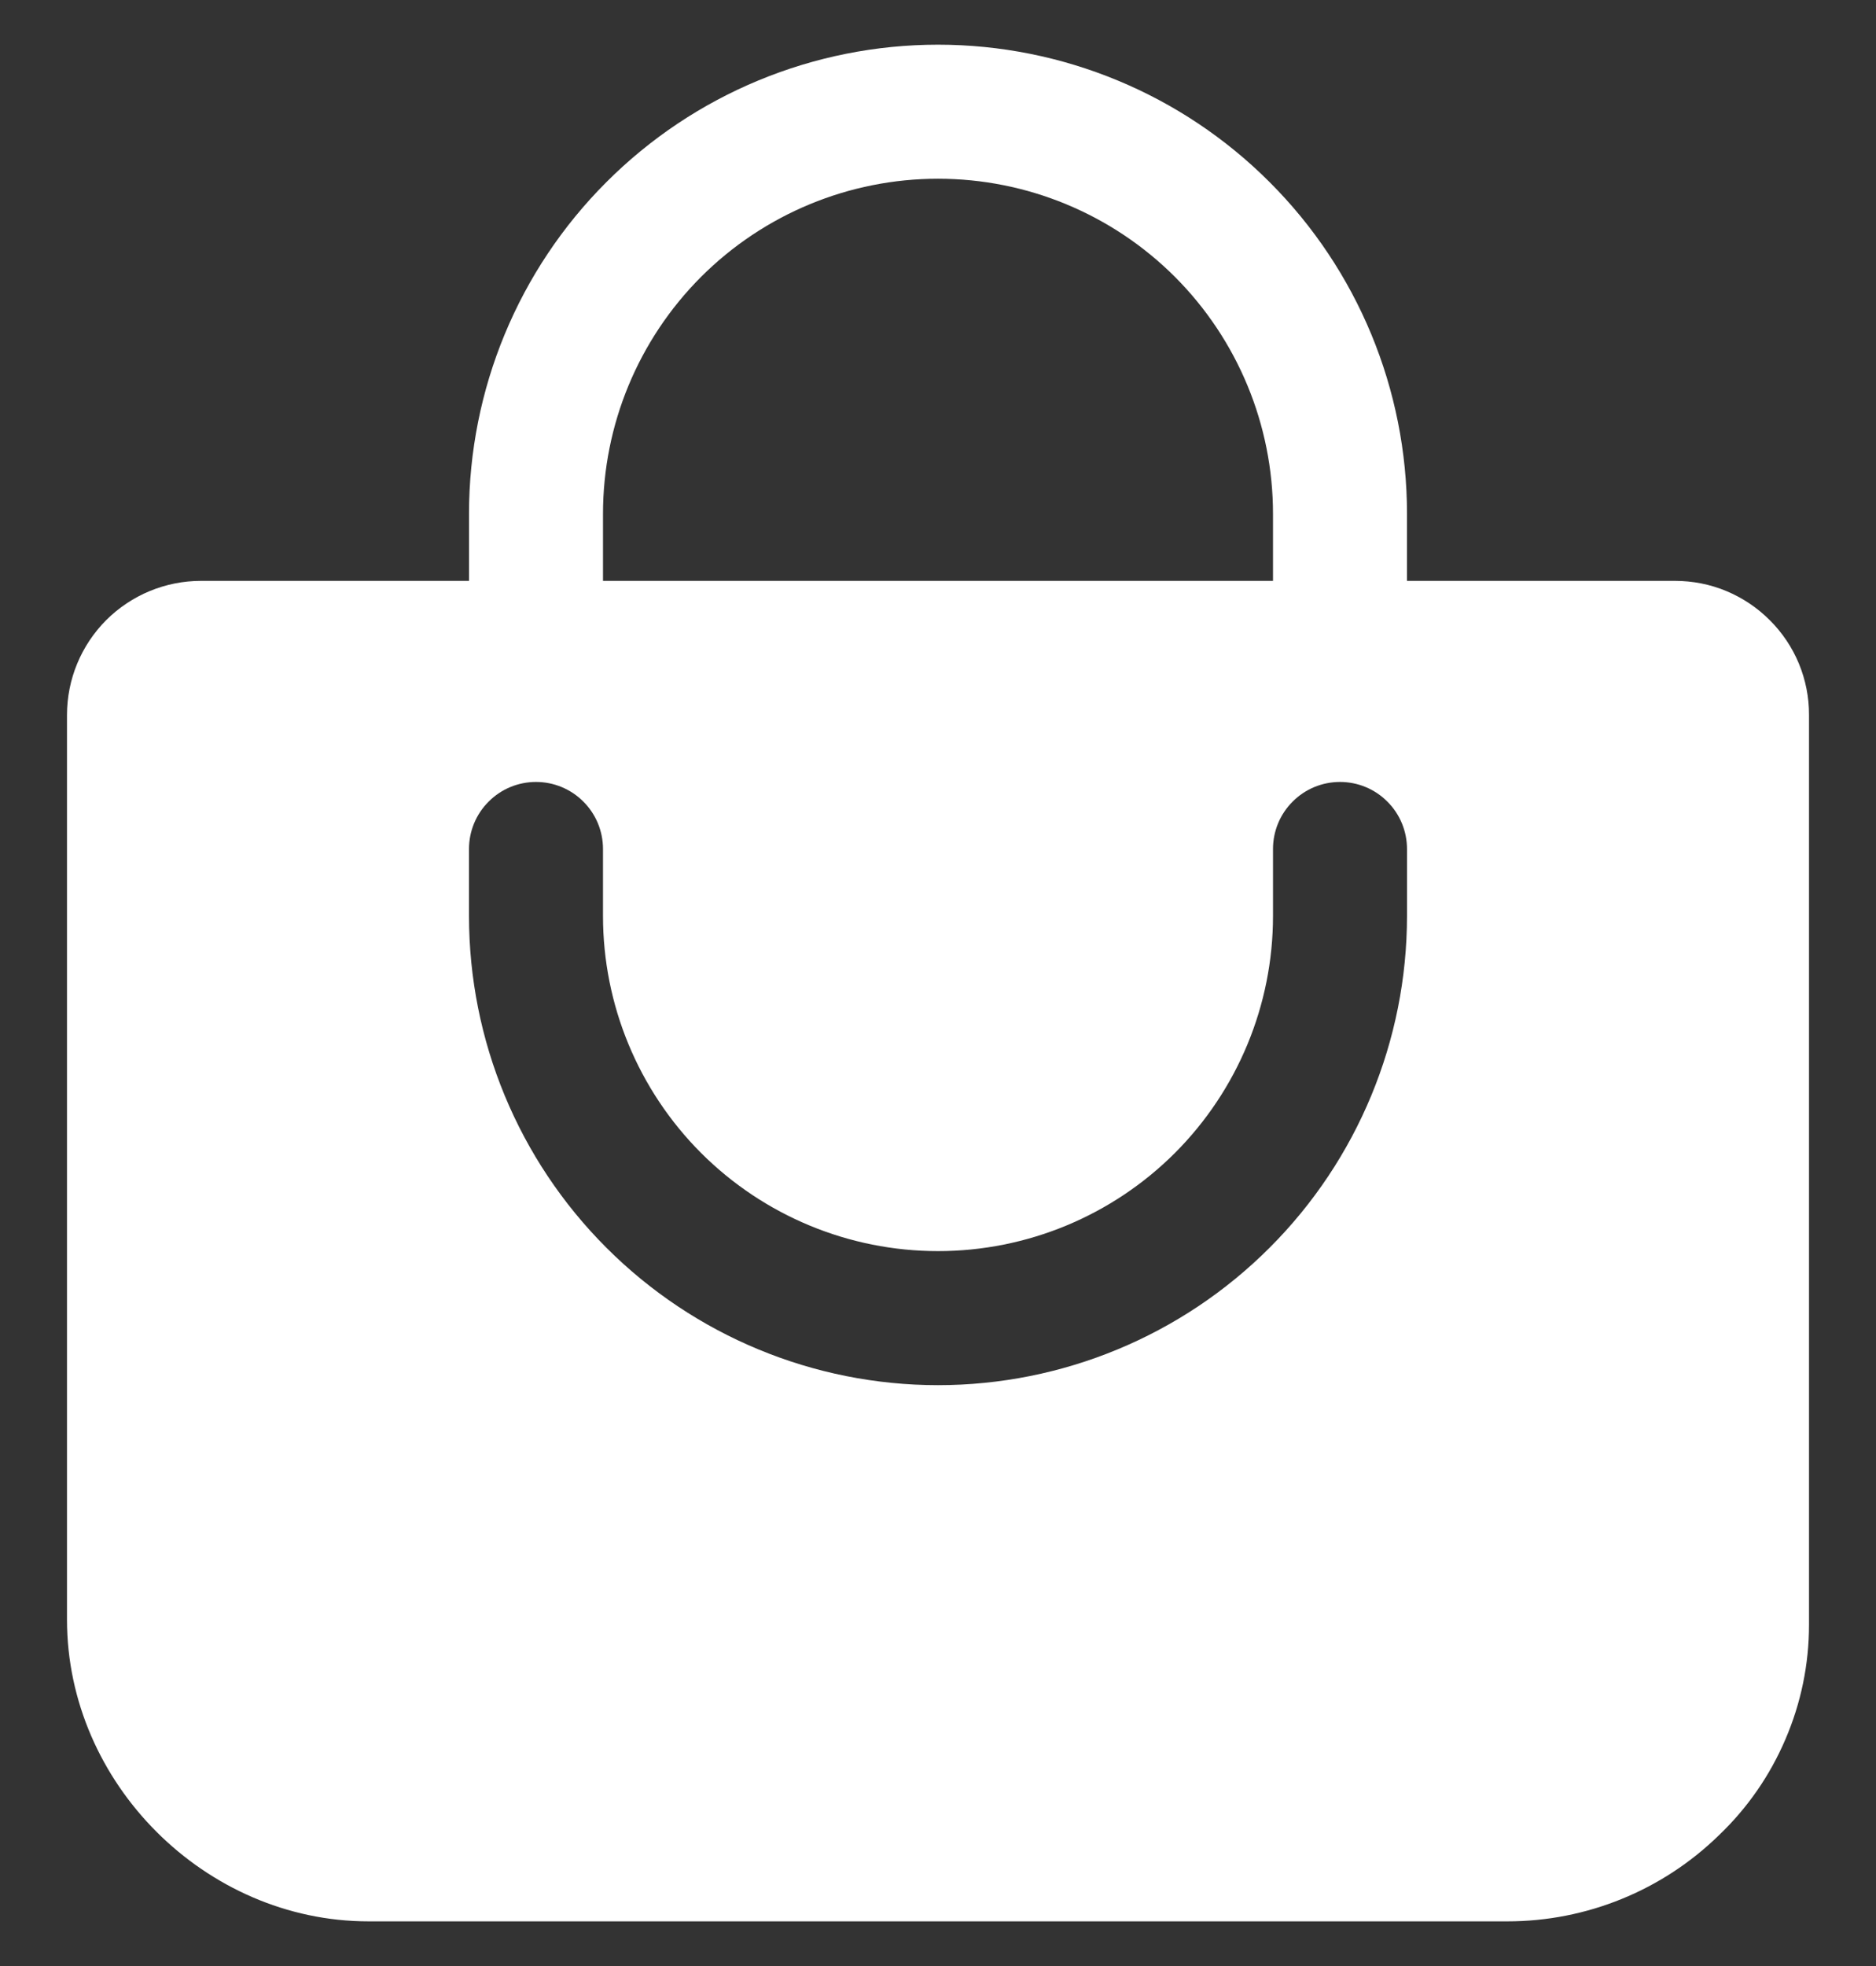 <svg width="21" height="22" viewBox="0 0 21 22" fill="none" xmlns="http://www.w3.org/2000/svg">
<rect x="0" y="0" width="21" height="22" fill="#333333" stroke="none"/>
<path d="M19.812 6.941C19.673 6.801 19.507 6.69 19.325 6.614C19.143 6.538 18.947 6.5 18.75 6.5H15.75V5.75C15.75 4.358 15.197 3.022 14.212 2.038C13.228 1.053 11.892 0.5 10.5 0.5C9.108 0.5 7.772 1.053 6.788 2.038C5.803 3.022 5.25 4.358 5.25 5.75V6.5H2.25C1.852 6.5 1.471 6.658 1.189 6.939C0.908 7.221 0.75 7.602 0.75 8V18.125C0.75 19.953 2.297 21.5 4.125 21.5H16.875C17.759 21.5 18.609 21.154 19.241 20.537C19.56 20.233 19.813 19.868 19.986 19.463C20.16 19.059 20.25 18.624 20.25 18.184V8C20.251 7.803 20.212 7.608 20.137 7.426C20.062 7.245 19.951 7.079 19.812 6.941V6.941ZM6.75 5.75C6.75 4.755 7.145 3.802 7.848 3.098C8.552 2.395 9.505 2 10.5 2C11.495 2 12.448 2.395 13.152 3.098C13.855 3.802 14.25 4.755 14.25 5.75V6.5H6.75V5.75ZM15.75 10.25C15.75 11.642 15.197 12.978 14.212 13.962C13.228 14.947 11.892 15.5 10.5 15.5C9.108 15.5 7.772 14.947 6.788 13.962C5.803 12.978 5.25 11.642 5.25 10.25V9.5C5.25 9.301 5.329 9.11 5.47 8.97C5.61 8.829 5.801 8.75 6 8.75C6.199 8.75 6.39 8.829 6.53 8.97C6.671 9.11 6.75 9.301 6.75 9.5V10.25C6.75 11.245 7.145 12.198 7.848 12.902C8.552 13.605 9.505 14 10.5 14C11.495 14 12.448 13.605 13.152 12.902C13.855 12.198 14.25 11.245 14.25 10.25V9.5C14.25 9.301 14.329 9.11 14.47 8.97C14.61 8.829 14.801 8.75 15 8.75C15.199 8.75 15.39 8.829 15.53 8.97C15.671 9.11 15.75 9.301 15.75 9.5V10.25Z" fill="white"/>
</svg>
